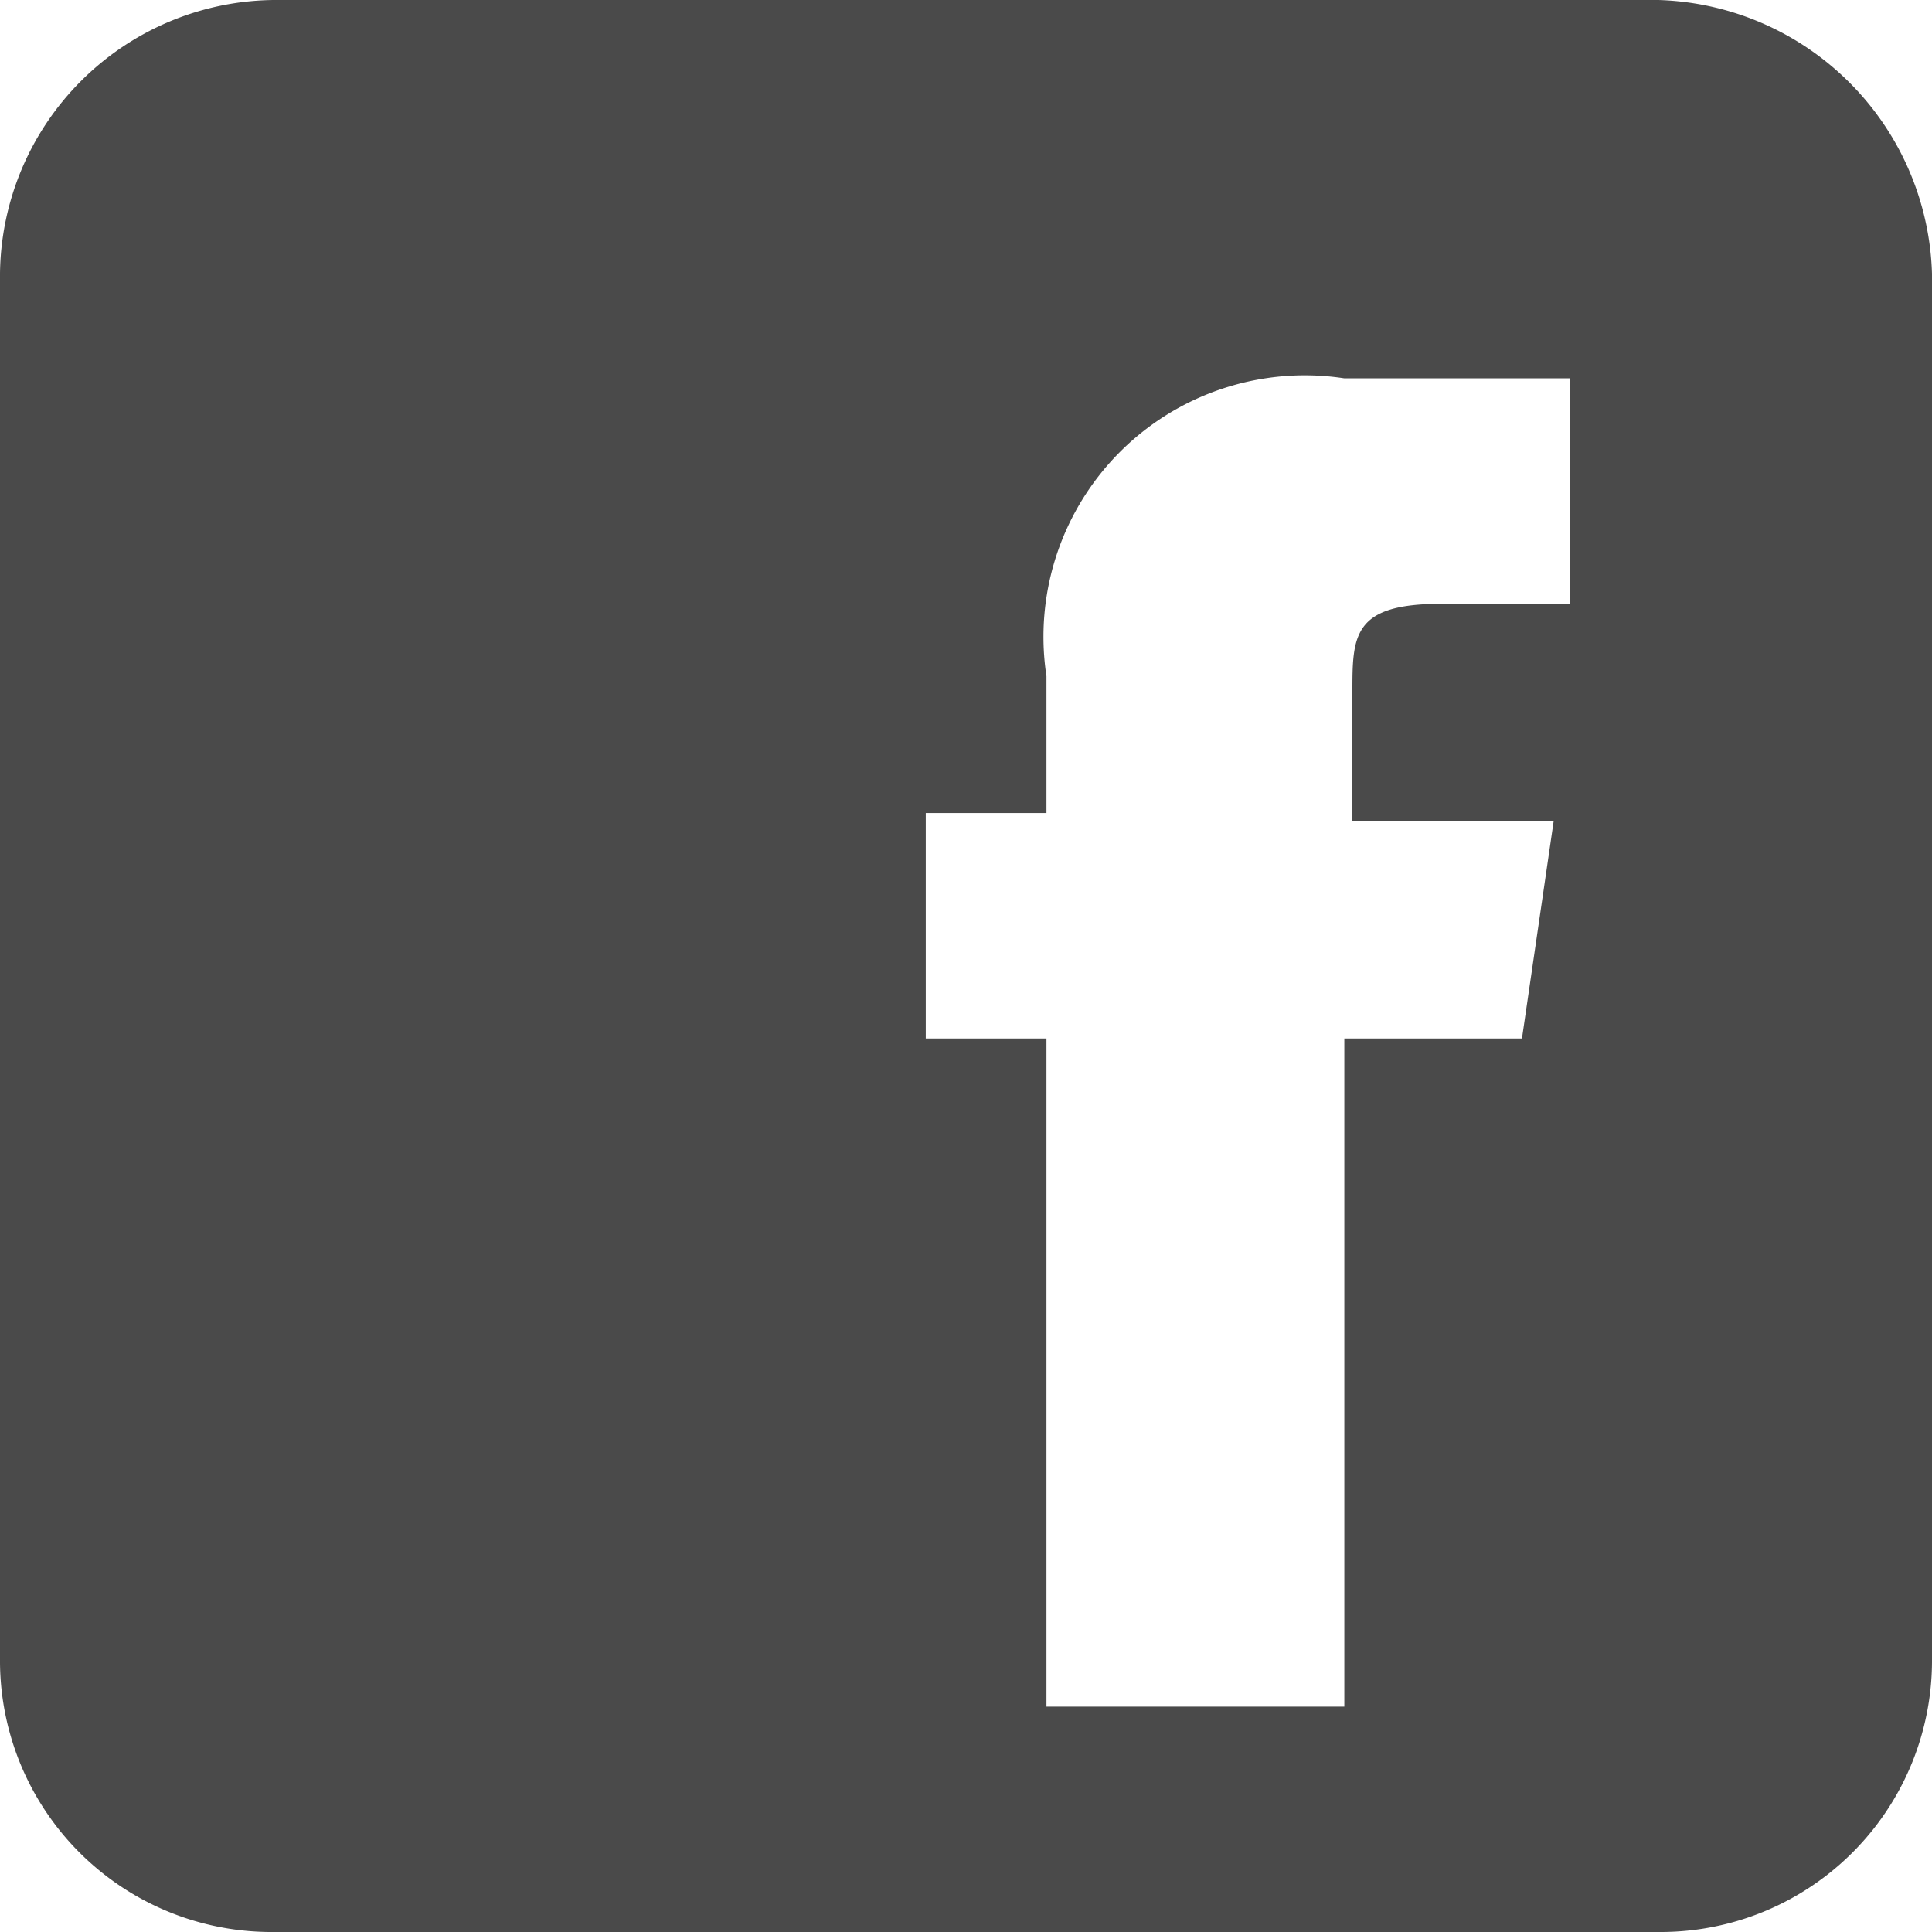 <svg xmlns="http://www.w3.org/2000/svg" viewBox="0 0 17 17">
  <defs>
    <style>
      .cls-1 {
        fill: #4a4a4a;
      }
    </style>
  </defs>
  <path id="Path_11" data-name="Path 11" class="cls-1" d="M14.592,0H2.408A2.434,2.434,0,0,0,0,2.408V14.592A2.388,2.388,0,0,0,2.408,17H14.592A2.388,2.388,0,0,0,17,14.592V2.408A2.483,2.483,0,0,0,14.592,0Zm-1.2,9.138H11.829v5.879H9.208V9.138H8.146V7.154H9.208V5.95a2.3,2.3,0,0,1,2.621-2.621h1.983V5.313H12.679c-.779,0-.779.283-.779.779V7.225h1.771Z"/>
</svg>
